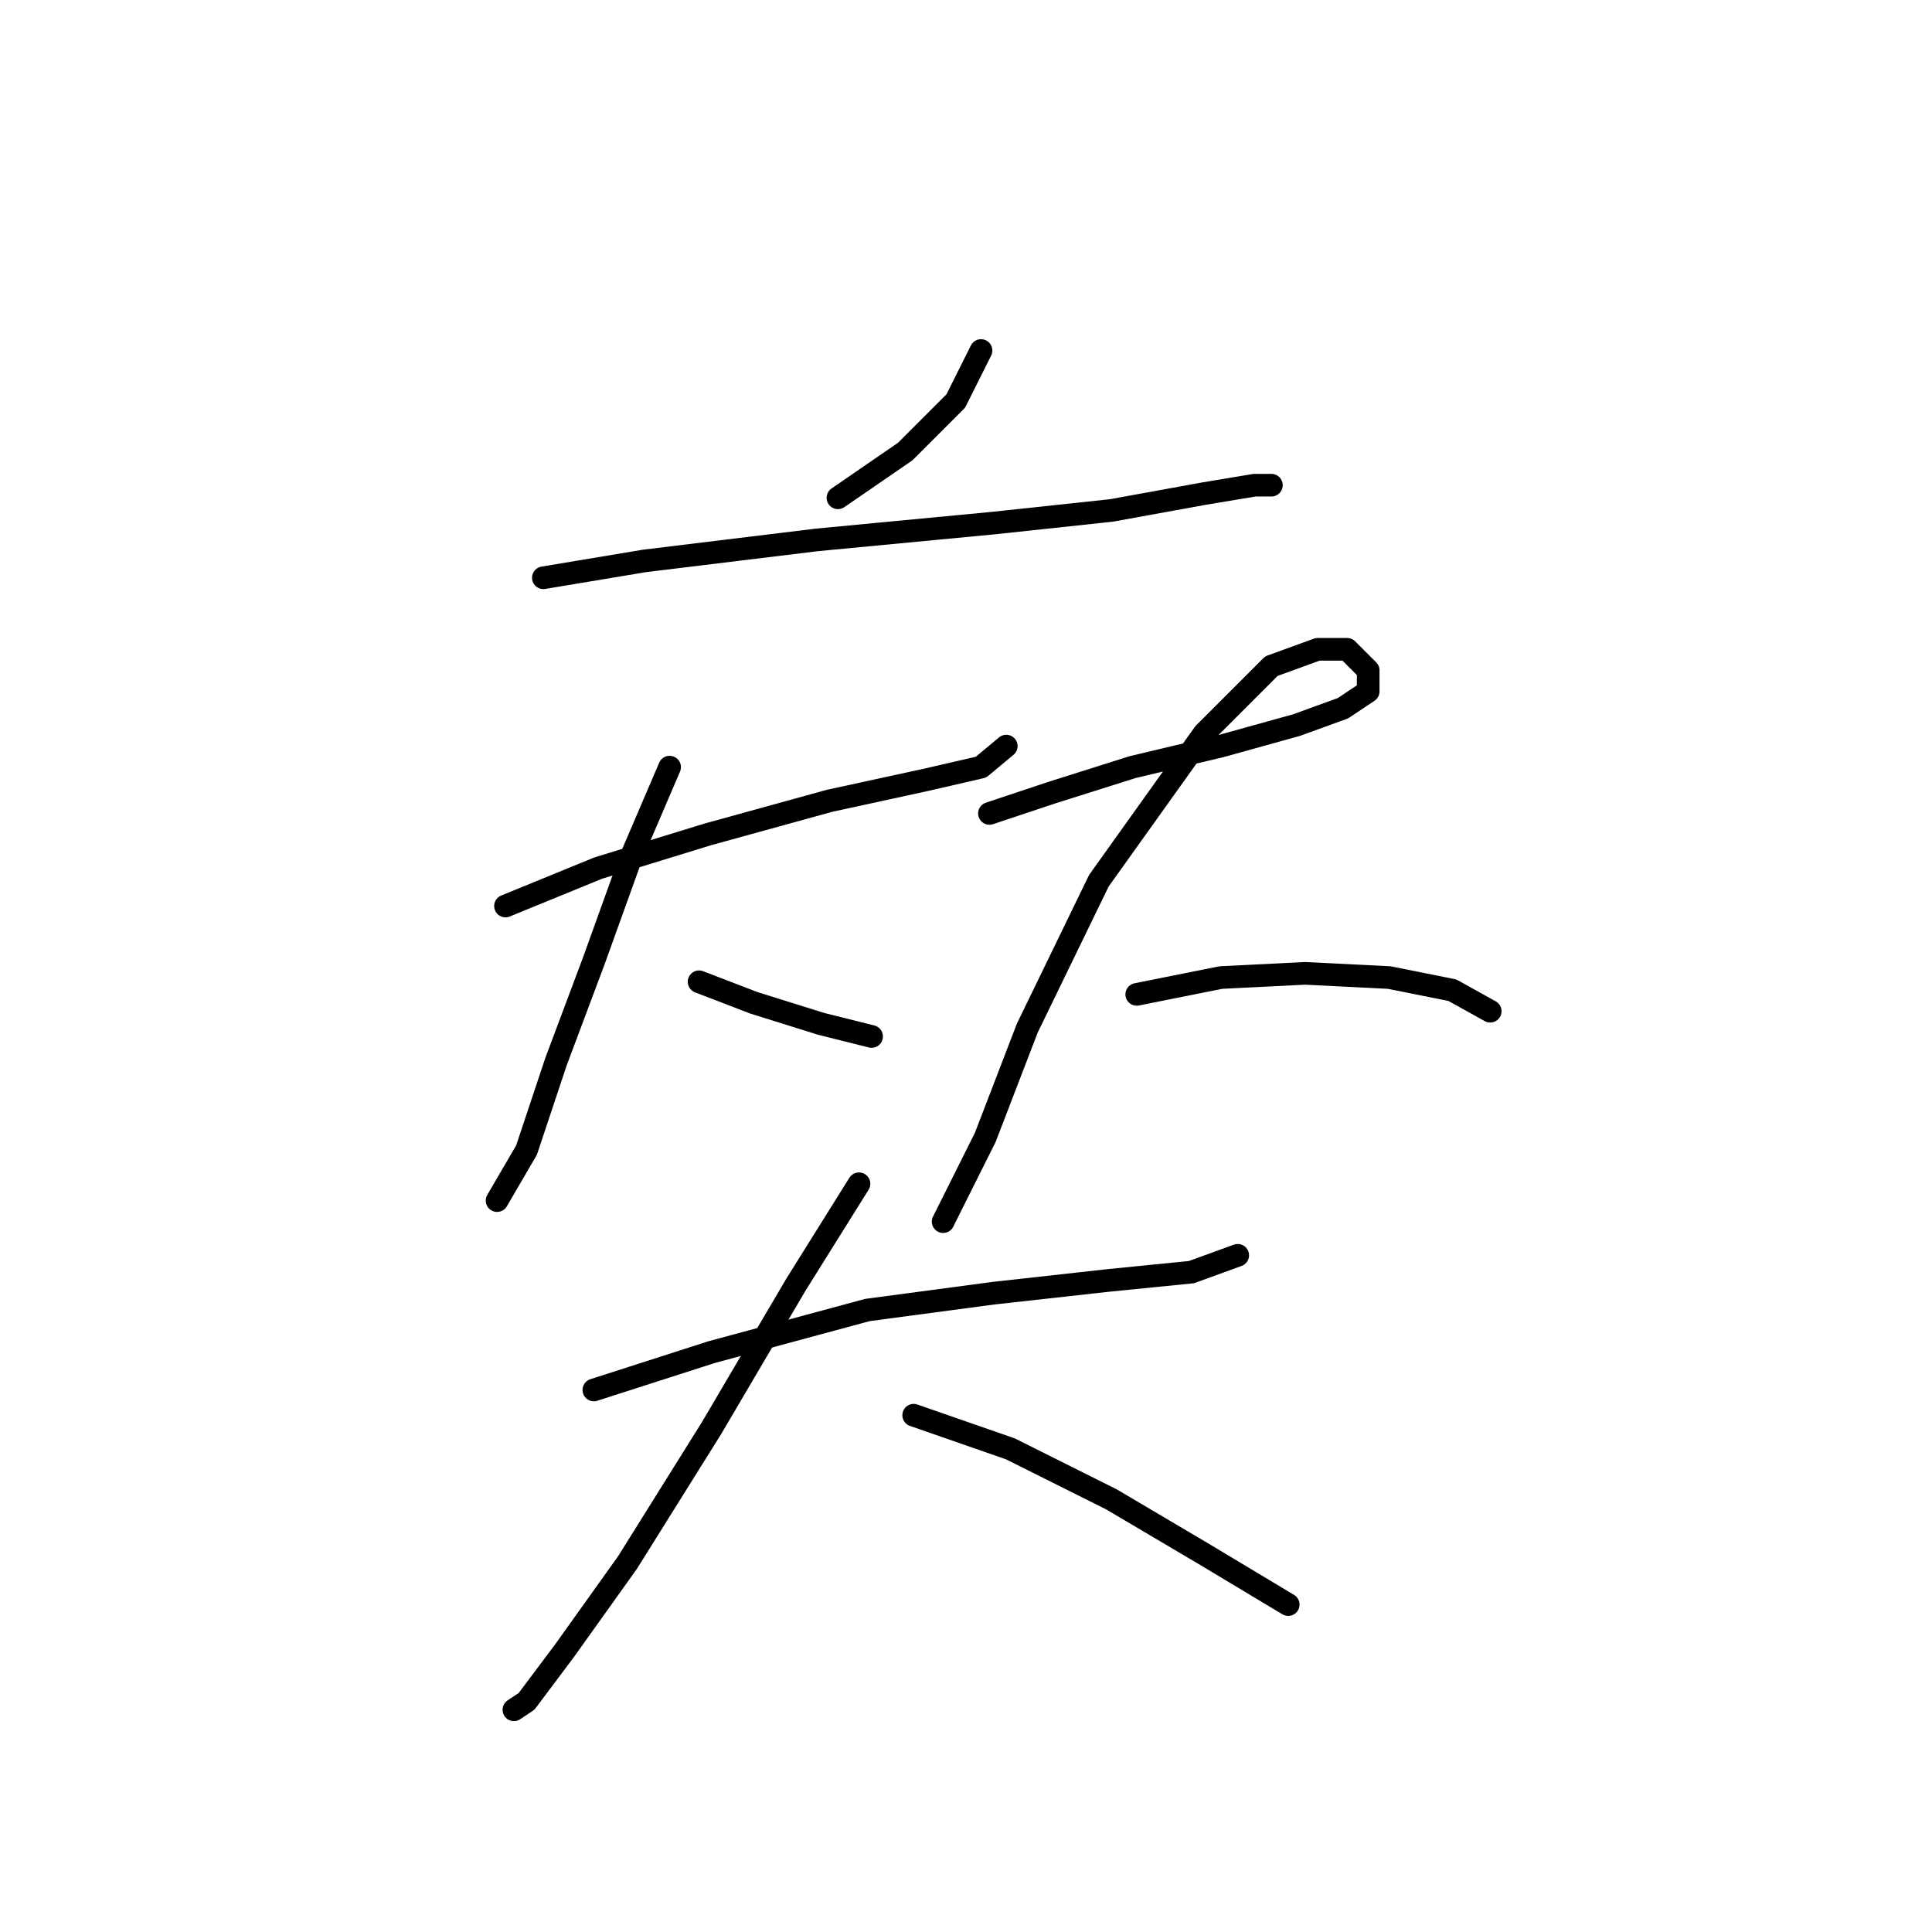 <?xml version="1.0" standalone="no"?>
    <svg width="256" height="256" xmlns="http://www.w3.org/2000/svg" version="1.1">
    <polyline stroke="black" stroke-width="3" stroke-linecap="round" fill="transparent" stroke-linejoin="round" points="129.991 46.446 126.645 53.137 119.953 59.829 111.031 65.963 111.031 65.963 " />
        <polyline stroke="black" stroke-width="3" stroke-linecap="round" fill="transparent" stroke-linejoin="round" points="71.998 76.558 85.381 74.327 108.243 71.539 131.663 69.308 147.277 67.636 159.544 65.405 166.236 64.29 168.466 64.29 168.466 64.29 " />
        <polyline stroke="black" stroke-width="3" stroke-linecap="round" fill="transparent" stroke-linejoin="round" points="66.979 120.052 79.247 115.033 93.745 110.572 109.916 106.111 122.742 103.323 129.991 101.65 133.336 98.862 133.336 98.862 " />
        <polyline stroke="black" stroke-width="3" stroke-linecap="round" fill="transparent" stroke-linejoin="round" points="88.727 101.65 83.708 113.36 78.689 127.301 73.671 140.684 69.768 152.394 65.864 159.085 65.864 159.085 " />
        <polyline stroke="black" stroke-width="3" stroke-linecap="round" fill="transparent" stroke-linejoin="round" points="92.63 130.089 99.879 132.877 108.801 135.665 115.492 137.338 115.492 137.338 " />
        <polyline stroke="black" stroke-width="3" stroke-linecap="round" fill="transparent" stroke-linejoin="round" points="131.106 107.784 139.47 104.996 150.065 101.65 161.775 98.862 171.812 96.074 177.946 93.844 181.292 91.613 181.292 88.825 178.504 86.037 174.6 86.037 168.466 88.268 159.544 97.189 145.604 116.706 136.124 136.223 130.548 150.721 127.202 157.412 124.972 161.873 124.972 161.873 " />
        <polyline stroke="black" stroke-width="3" stroke-linecap="round" fill="transparent" stroke-linejoin="round" points="150.623 131.762 161.775 129.531 172.927 128.974 184.08 129.531 192.444 131.204 197.463 133.992 197.463 133.992 " />
        <polyline stroke="black" stroke-width="3" stroke-linecap="round" fill="transparent" stroke-linejoin="round" points="78.689 184.178 94.303 179.16 114.935 173.583 131.663 171.353 146.719 169.68 157.872 168.565 164.005 166.334 164.005 166.334 " />
        <polyline stroke="black" stroke-width="3" stroke-linecap="round" fill="transparent" stroke-linejoin="round" points="113.82 156.855 105.455 170.238 94.303 189.197 83.15 207.041 74.786 218.751 69.768 225.442 68.095 226.557 68.095 226.557 " />
        <polyline stroke="black" stroke-width="3" stroke-linecap="round" fill="transparent" stroke-linejoin="round" points="121.069 187.524 133.894 191.985 147.277 198.676 159.544 205.925 170.697 212.617 170.697 212.617 " />
        </svg>